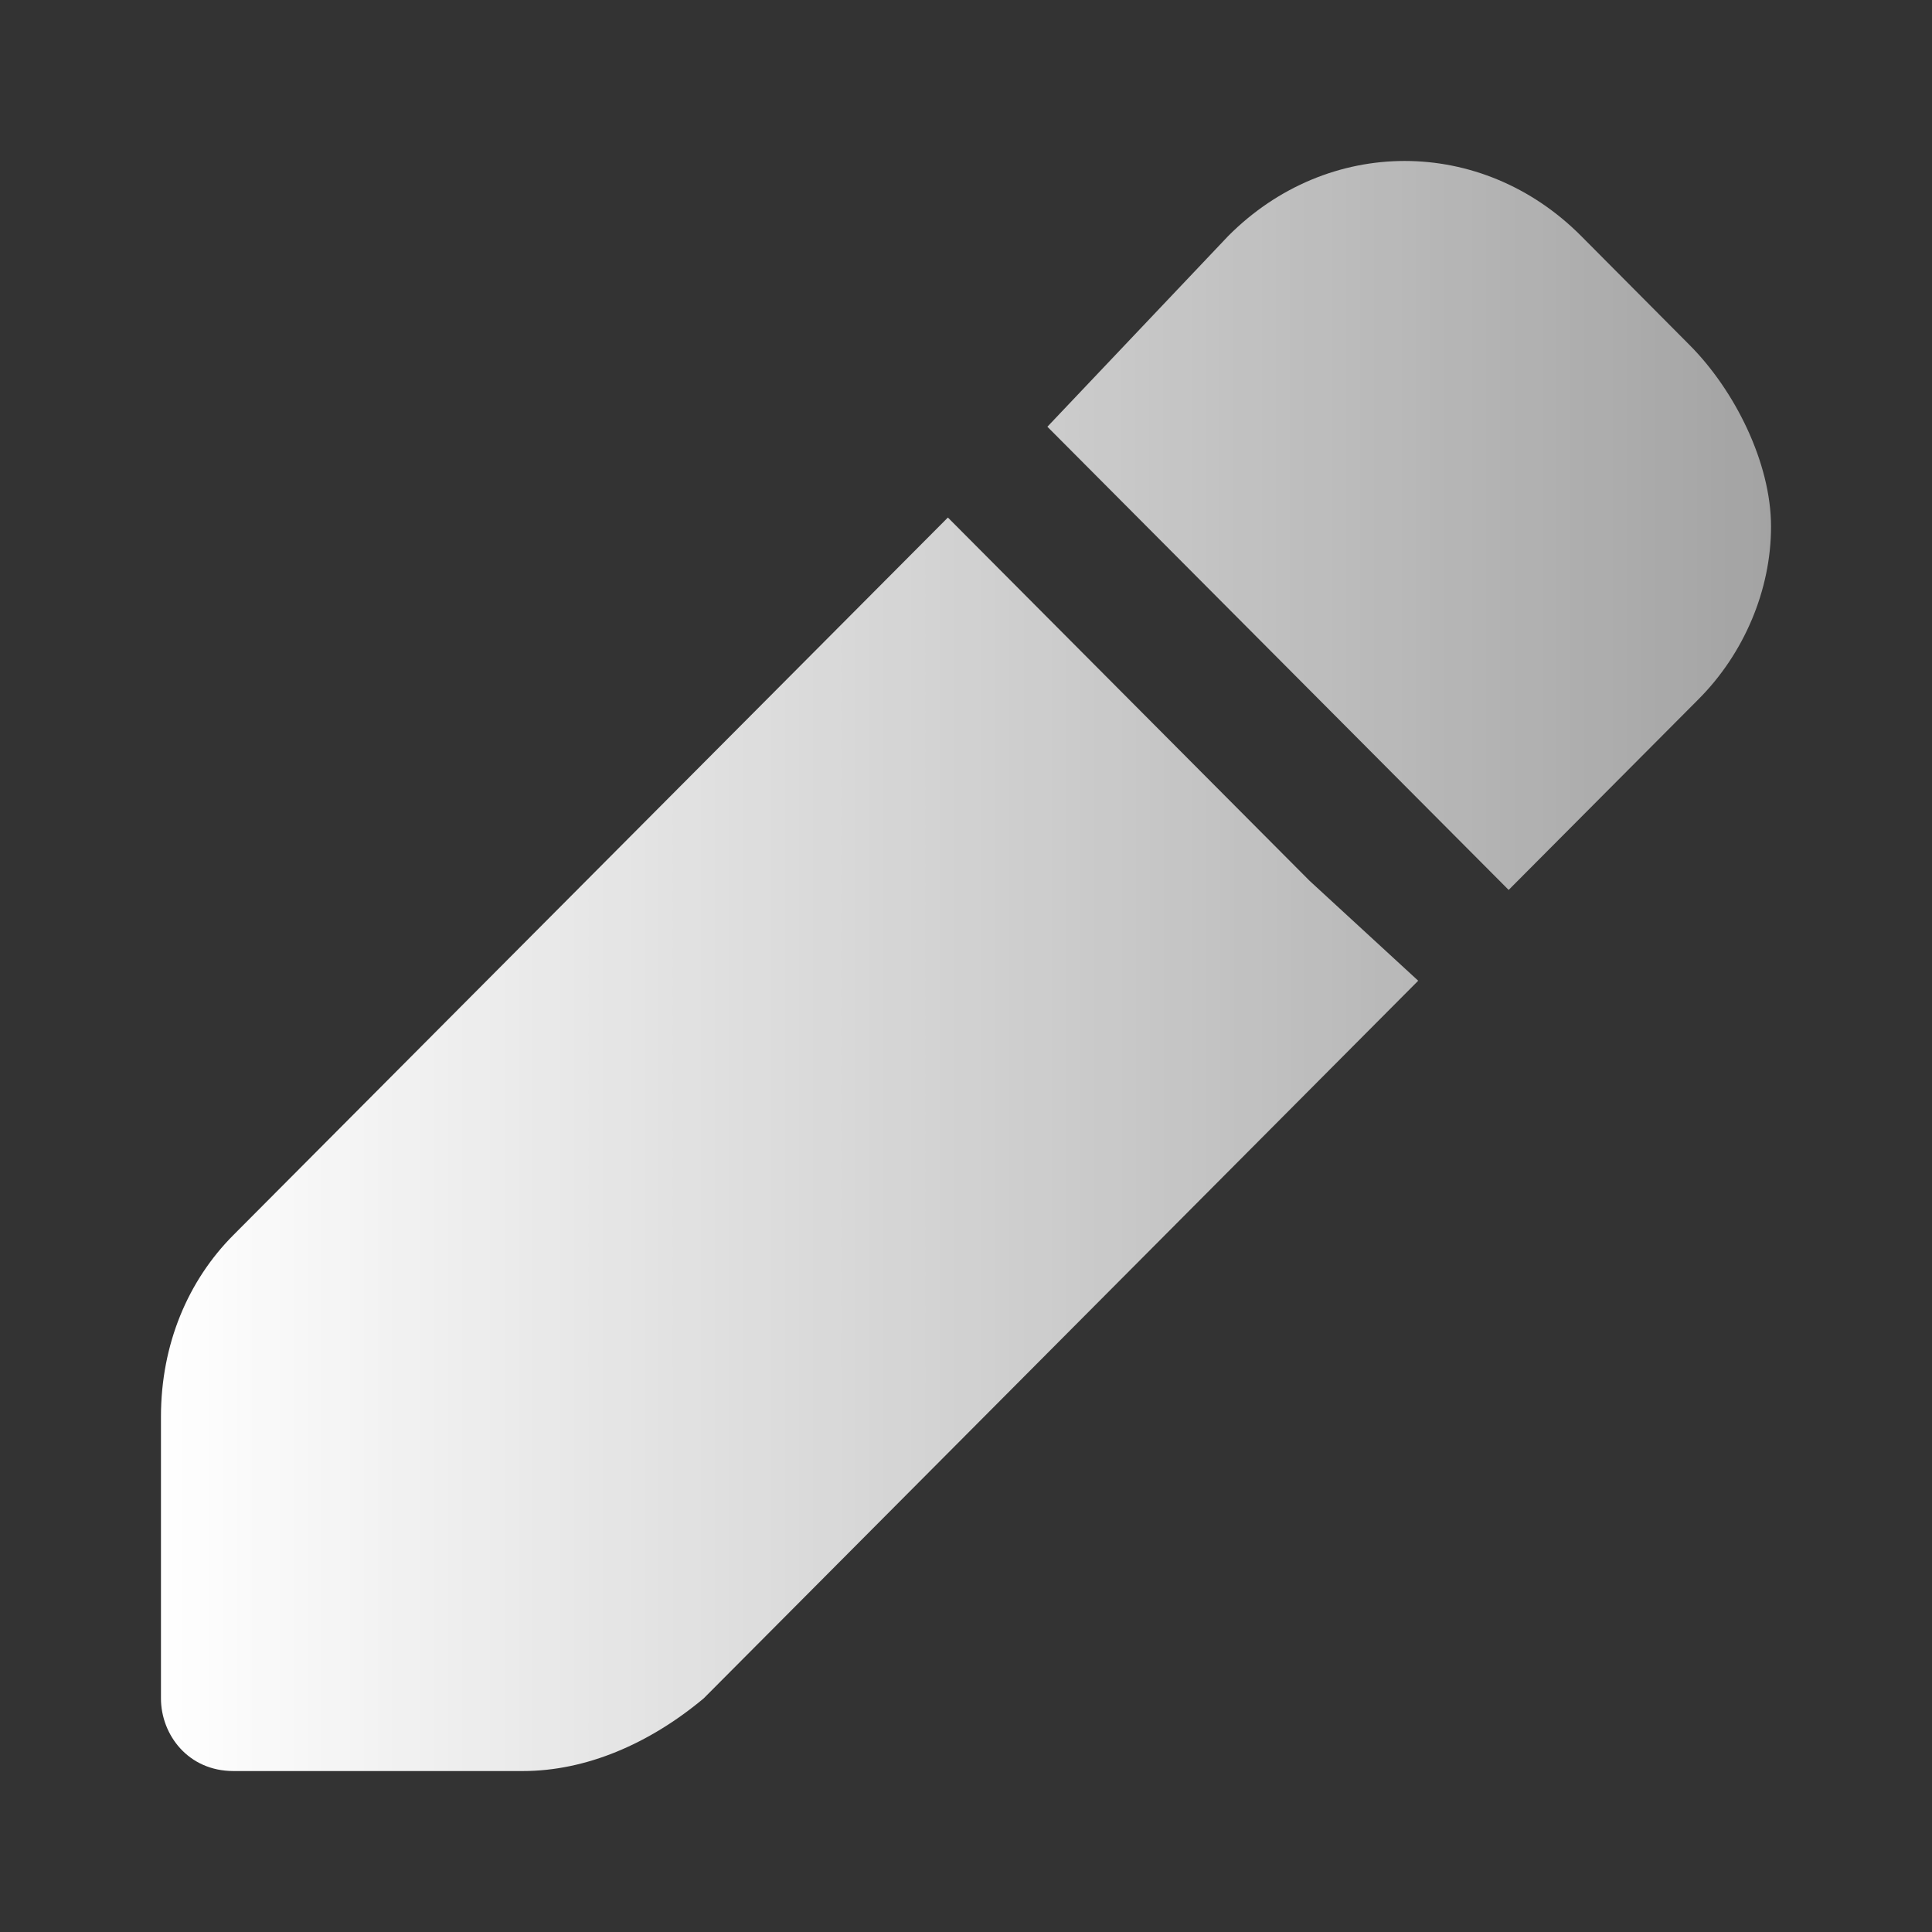<svg width="16" height="16" viewBox="0 0 16 16" fill="none" xmlns="http://www.w3.org/2000/svg">
<rect x="0" y="0" width="16" height="16" fill="#333333" stroke="none"/>
<g id="Edit">
<g id="Vector">
<path d="M13.992 2.857L13.094 1.954C12.27 1.126 10.996 1.126 10.172 1.954L8.674 3.534L12.494 7.37L14.067 5.79C14.442 5.414 14.667 4.888 14.667 4.361C14.667 3.834 14.367 3.233 13.992 2.857Z" fill="url(#paint0_linear_2254_62563)"/>
<path d="M10.846 7.295L7.85 4.286L1.933 10.228C1.558 10.604 1.333 11.131 1.333 11.733V14.065C1.333 14.366 1.558 14.667 1.933 14.667H4.33C4.854 14.667 5.378 14.441 5.828 14.065L11.745 8.122L10.846 7.295Z" fill="url(#paint1_linear_2254_62563)"/>
</g>
</g>
<defs>
<linearGradient id="paint0_linear_2254_62563" x1="1.333" y1="8" x2="36.132" y2="8" gradientUnits="userSpaceOnUse">
<stop stop-color="white"/>
<stop offset="0.851" stop-color="white" stop-opacity="0"/>
</linearGradient>
<linearGradient id="paint1_linear_2254_62563" x1="1.333" y1="8" x2="36.132" y2="8" gradientUnits="userSpaceOnUse">
<stop stop-color="white"/>
<stop offset="0.851" stop-color="white" stop-opacity="0"/>
</linearGradient>
</defs>
</svg>
